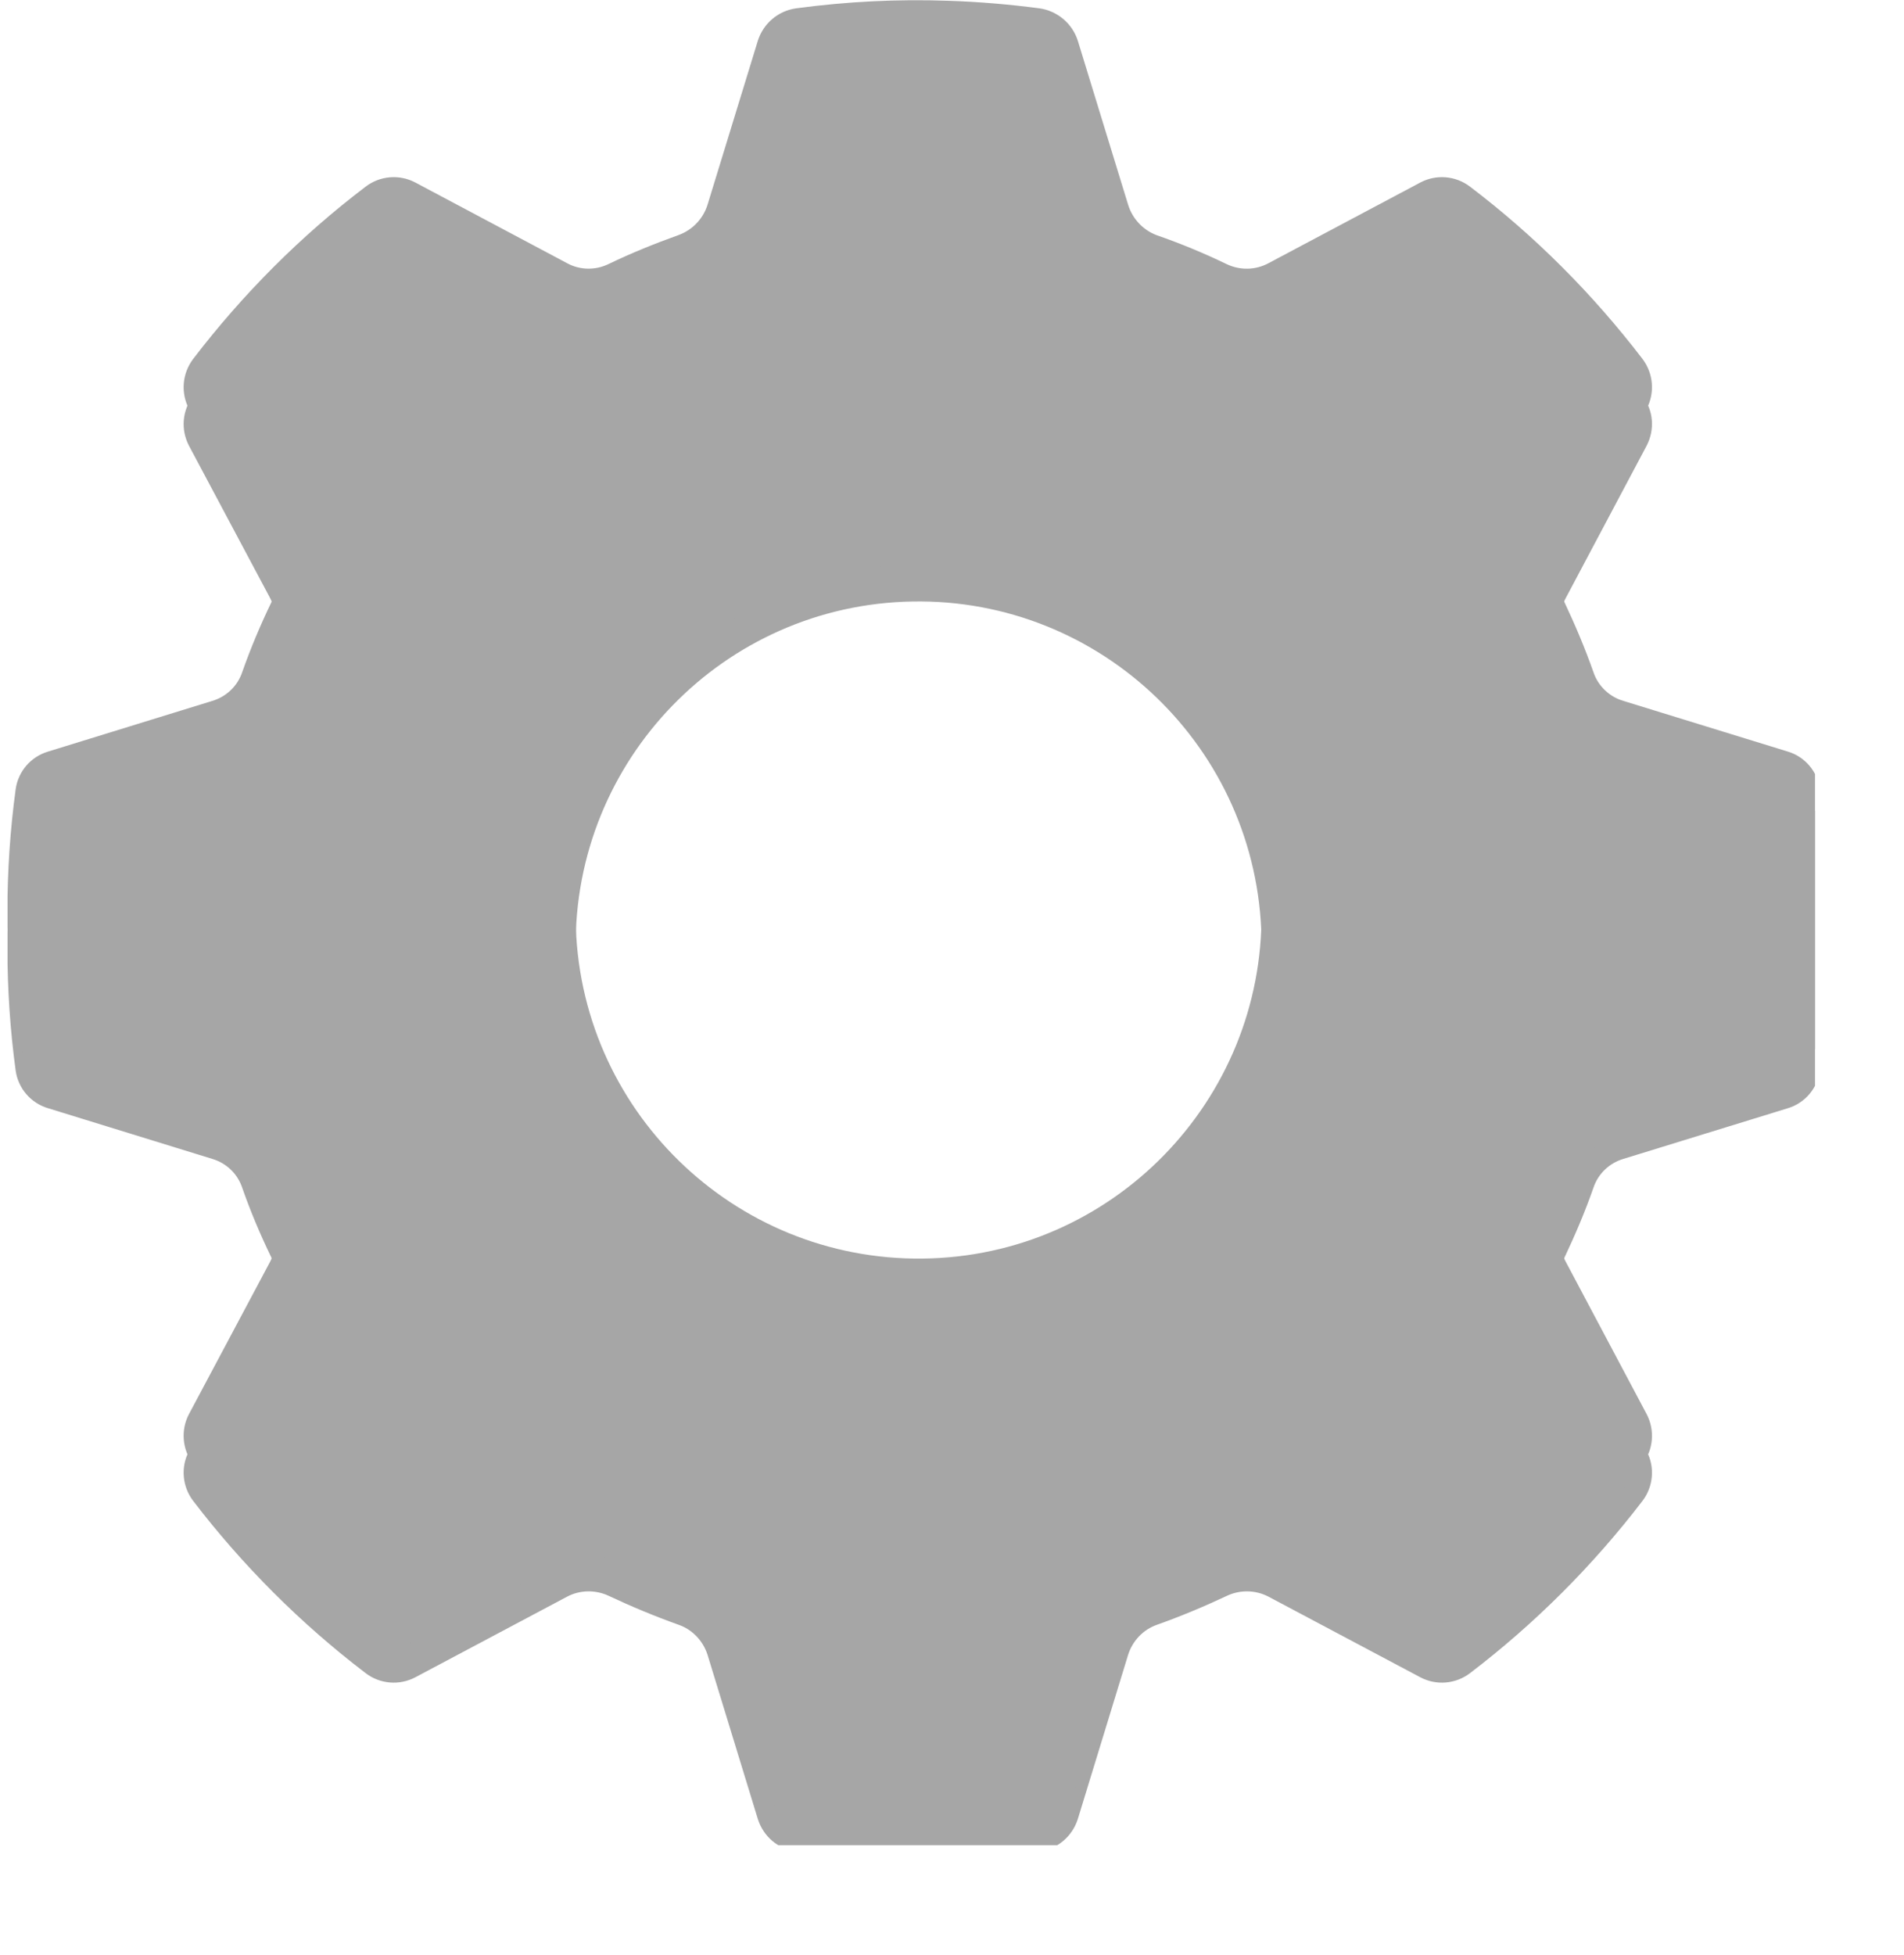 <svg xmlns="http://www.w3.org/2000/svg" xmlns:xlink="http://www.w3.org/1999/xlink" width="38" zoomAndPan="magnify" viewBox="0 0 28.5 29.25" height="39" preserveAspectRatio="xMidYMid meet" version="1.0"><defs><clipPath id="501b4298b4"><path d="M 0.113 0.551 L 27.168 0.551 L 27.168 27.609 L 0.113 27.609 Z M 0.113 0.551 " clip-rule="nonzero"/></clipPath><clipPath id="a2c6879735"><path d="M 0.113 0 L 27.168 0 L 27.168 27.055 L 0.113 27.055 Z M 0.113 0 " clip-rule="nonzero"/></clipPath></defs><g clip-path="url(#501b4298b4)"><path fill="#a6a6a6" d="M 13.656 9 C 16.488 8.949 18.828 11.203 18.883 14.039 C 18.883 14.09 18.883 14.141 18.883 14.191 C 18.914 17.027 16.645 19.352 13.809 19.383 C 10.973 19.414 8.648 17.141 8.617 14.305 C 8.617 14.27 8.617 14.23 8.617 14.191 C 8.586 11.371 10.832 9.051 13.656 9 Z M 14.203 0.562 C 13.438 0.535 12.672 0.574 11.914 0.676 C 11.645 0.715 11.426 0.902 11.344 1.16 L 10.59 3.617 C 10.523 3.828 10.363 3.996 10.16 4.066 C 9.801 4.195 9.453 4.34 9.113 4.5 C 8.914 4.598 8.68 4.594 8.488 4.488 L 6.215 3.281 C 5.977 3.156 5.688 3.18 5.473 3.344 C 4.5 4.082 3.633 4.953 2.891 5.926 C 2.727 6.141 2.703 6.426 2.828 6.668 L 4.039 8.941 C 4.141 9.133 4.152 9.363 4.062 9.562 C 3.898 9.906 3.75 10.254 3.625 10.609 C 3.555 10.816 3.387 10.977 3.176 11.039 L 0.719 11.797 C 0.457 11.875 0.27 12.098 0.234 12.363 C 0.07 13.578 0.07 14.805 0.234 16.016 C 0.27 16.281 0.457 16.504 0.719 16.582 L 3.176 17.34 C 3.387 17.402 3.555 17.562 3.625 17.77 C 3.75 18.129 3.898 18.477 4.062 18.816 C 4.152 19.016 4.141 19.25 4.039 19.441 L 2.828 21.715 C 2.703 21.949 2.727 22.242 2.891 22.457 C 3.633 23.426 4.5 24.293 5.473 25.035 C 5.688 25.199 5.977 25.223 6.215 25.098 L 8.488 23.891 C 8.68 23.789 8.914 23.785 9.113 23.879 C 9.453 24.039 9.801 24.184 10.16 24.312 C 10.363 24.383 10.523 24.551 10.59 24.758 L 11.344 27.219 C 11.426 27.477 11.645 27.668 11.914 27.699 C 13.125 27.867 14.352 27.867 15.562 27.699 C 15.828 27.668 16.051 27.477 16.133 27.219 L 16.887 24.758 C 16.953 24.551 17.113 24.383 17.316 24.312 C 17.676 24.184 18.023 24.039 18.363 23.879 C 18.562 23.785 18.793 23.789 18.988 23.891 L 21.262 25.098 C 21.5 25.223 21.789 25.199 22.004 25.035 C 22.977 24.293 23.844 23.426 24.586 22.457 C 24.75 22.242 24.773 21.949 24.648 21.715 L 23.441 19.441 C 23.336 19.25 23.328 19.016 23.418 18.816 C 23.578 18.477 23.727 18.129 23.852 17.77 C 23.922 17.562 24.09 17.402 24.301 17.34 L 26.762 16.582 C 27.02 16.504 27.207 16.281 27.242 16.016 C 27.406 14.805 27.406 13.578 27.242 12.363 C 27.207 12.098 27.02 11.875 26.762 11.797 L 24.301 11.039 C 24.09 10.977 23.922 10.816 23.852 10.609 C 23.727 10.254 23.578 9.906 23.418 9.562 C 23.328 9.363 23.336 9.133 23.441 8.941 L 24.648 6.668 C 24.773 6.426 24.75 6.141 24.586 5.926 C 23.844 4.953 22.977 4.082 22.004 3.344 C 21.789 3.18 21.5 3.156 21.262 3.281 L 18.988 4.488 C 18.793 4.594 18.562 4.598 18.363 4.504 C 18.023 4.34 17.676 4.195 17.316 4.07 C 17.113 3.996 16.953 3.828 16.887 3.617 L 16.133 1.16 C 16.051 0.902 15.828 0.715 15.562 0.676 C 15.113 0.617 14.66 0.578 14.203 0.562 " fill-opacity="1" fill-rule="nonzero"/></g><g clip-path="url(#a2c6879735)"><path fill="#a6a6a6" d="M 13.656 8.449 C 16.488 8.398 18.828 10.652 18.883 13.488 C 18.883 13.539 18.883 13.59 18.883 13.641 C 18.914 16.473 16.645 18.801 13.809 18.832 C 10.973 18.863 8.648 16.59 8.617 13.754 C 8.617 13.715 8.617 13.68 8.617 13.641 C 8.586 10.816 10.832 8.5 13.656 8.449 Z M 14.203 0.012 C 13.438 -0.016 12.672 0.023 11.914 0.125 C 11.645 0.164 11.426 0.352 11.344 0.609 L 10.59 3.066 C 10.523 3.277 10.363 3.441 10.16 3.516 C 9.801 3.645 9.453 3.785 9.113 3.949 C 8.914 4.047 8.68 4.043 8.488 3.938 L 6.215 2.73 C 5.977 2.605 5.688 2.629 5.473 2.793 C 4.5 3.531 3.633 4.402 2.891 5.371 C 2.727 5.59 2.703 5.875 2.828 6.117 L 4.039 8.391 C 4.141 8.582 4.152 8.812 4.062 9.012 C 3.898 9.352 3.75 9.703 3.625 10.059 C 3.555 10.266 3.387 10.426 3.176 10.488 L 0.719 11.246 C 0.457 11.324 0.27 11.547 0.234 11.812 C 0.07 13.027 0.07 14.25 0.234 15.465 C 0.27 15.73 0.457 15.953 0.719 16.031 L 3.176 16.789 C 3.387 16.852 3.555 17.012 3.625 17.219 C 3.75 17.574 3.898 17.926 4.062 18.266 C 4.152 18.465 4.141 18.695 4.039 18.887 L 2.828 21.16 C 2.703 21.398 2.727 21.691 2.891 21.906 C 3.633 22.875 4.5 23.742 5.473 24.484 C 5.688 24.648 5.977 24.672 6.215 24.547 L 8.488 23.34 C 8.68 23.238 8.914 23.23 9.113 23.328 C 9.453 23.488 9.801 23.633 10.16 23.762 C 10.363 23.832 10.523 24 10.59 24.207 L 11.344 26.668 C 11.426 26.926 11.645 27.117 11.914 27.148 C 13.125 27.316 14.352 27.316 15.562 27.148 C 15.828 27.117 16.051 26.926 16.133 26.668 L 16.887 24.207 C 16.953 24 17.113 23.832 17.316 23.762 C 17.676 23.633 18.023 23.488 18.363 23.328 C 18.562 23.23 18.793 23.238 18.988 23.34 L 21.262 24.547 C 21.5 24.672 21.789 24.648 22.004 24.484 C 22.977 23.742 23.844 22.875 24.586 21.906 C 24.75 21.691 24.773 21.398 24.648 21.16 L 23.441 18.887 C 23.336 18.695 23.328 18.465 23.418 18.266 C 23.578 17.926 23.727 17.574 23.852 17.219 C 23.922 17.012 24.09 16.852 24.301 16.789 L 26.762 16.031 C 27.02 15.953 27.207 15.73 27.242 15.465 C 27.406 14.25 27.406 13.027 27.242 11.812 C 27.207 11.547 27.02 11.324 26.762 11.246 L 24.301 10.488 C 24.09 10.426 23.922 10.266 23.852 10.059 C 23.727 9.703 23.578 9.352 23.418 9.012 C 23.328 8.812 23.336 8.582 23.441 8.391 L 24.648 6.117 C 24.773 5.875 24.75 5.59 24.586 5.371 C 23.844 4.402 22.977 3.531 22.004 2.793 C 21.789 2.629 21.5 2.605 21.262 2.73 L 18.988 3.938 C 18.793 4.043 18.562 4.047 18.363 3.953 C 18.023 3.789 17.676 3.645 17.316 3.52 C 17.113 3.445 16.953 3.277 16.887 3.066 L 16.133 0.609 C 16.051 0.352 15.828 0.164 15.562 0.125 C 15.113 0.066 14.66 0.027 14.203 0.012 " fill-opacity="1" fill-rule="nonzero"/></g></svg>
